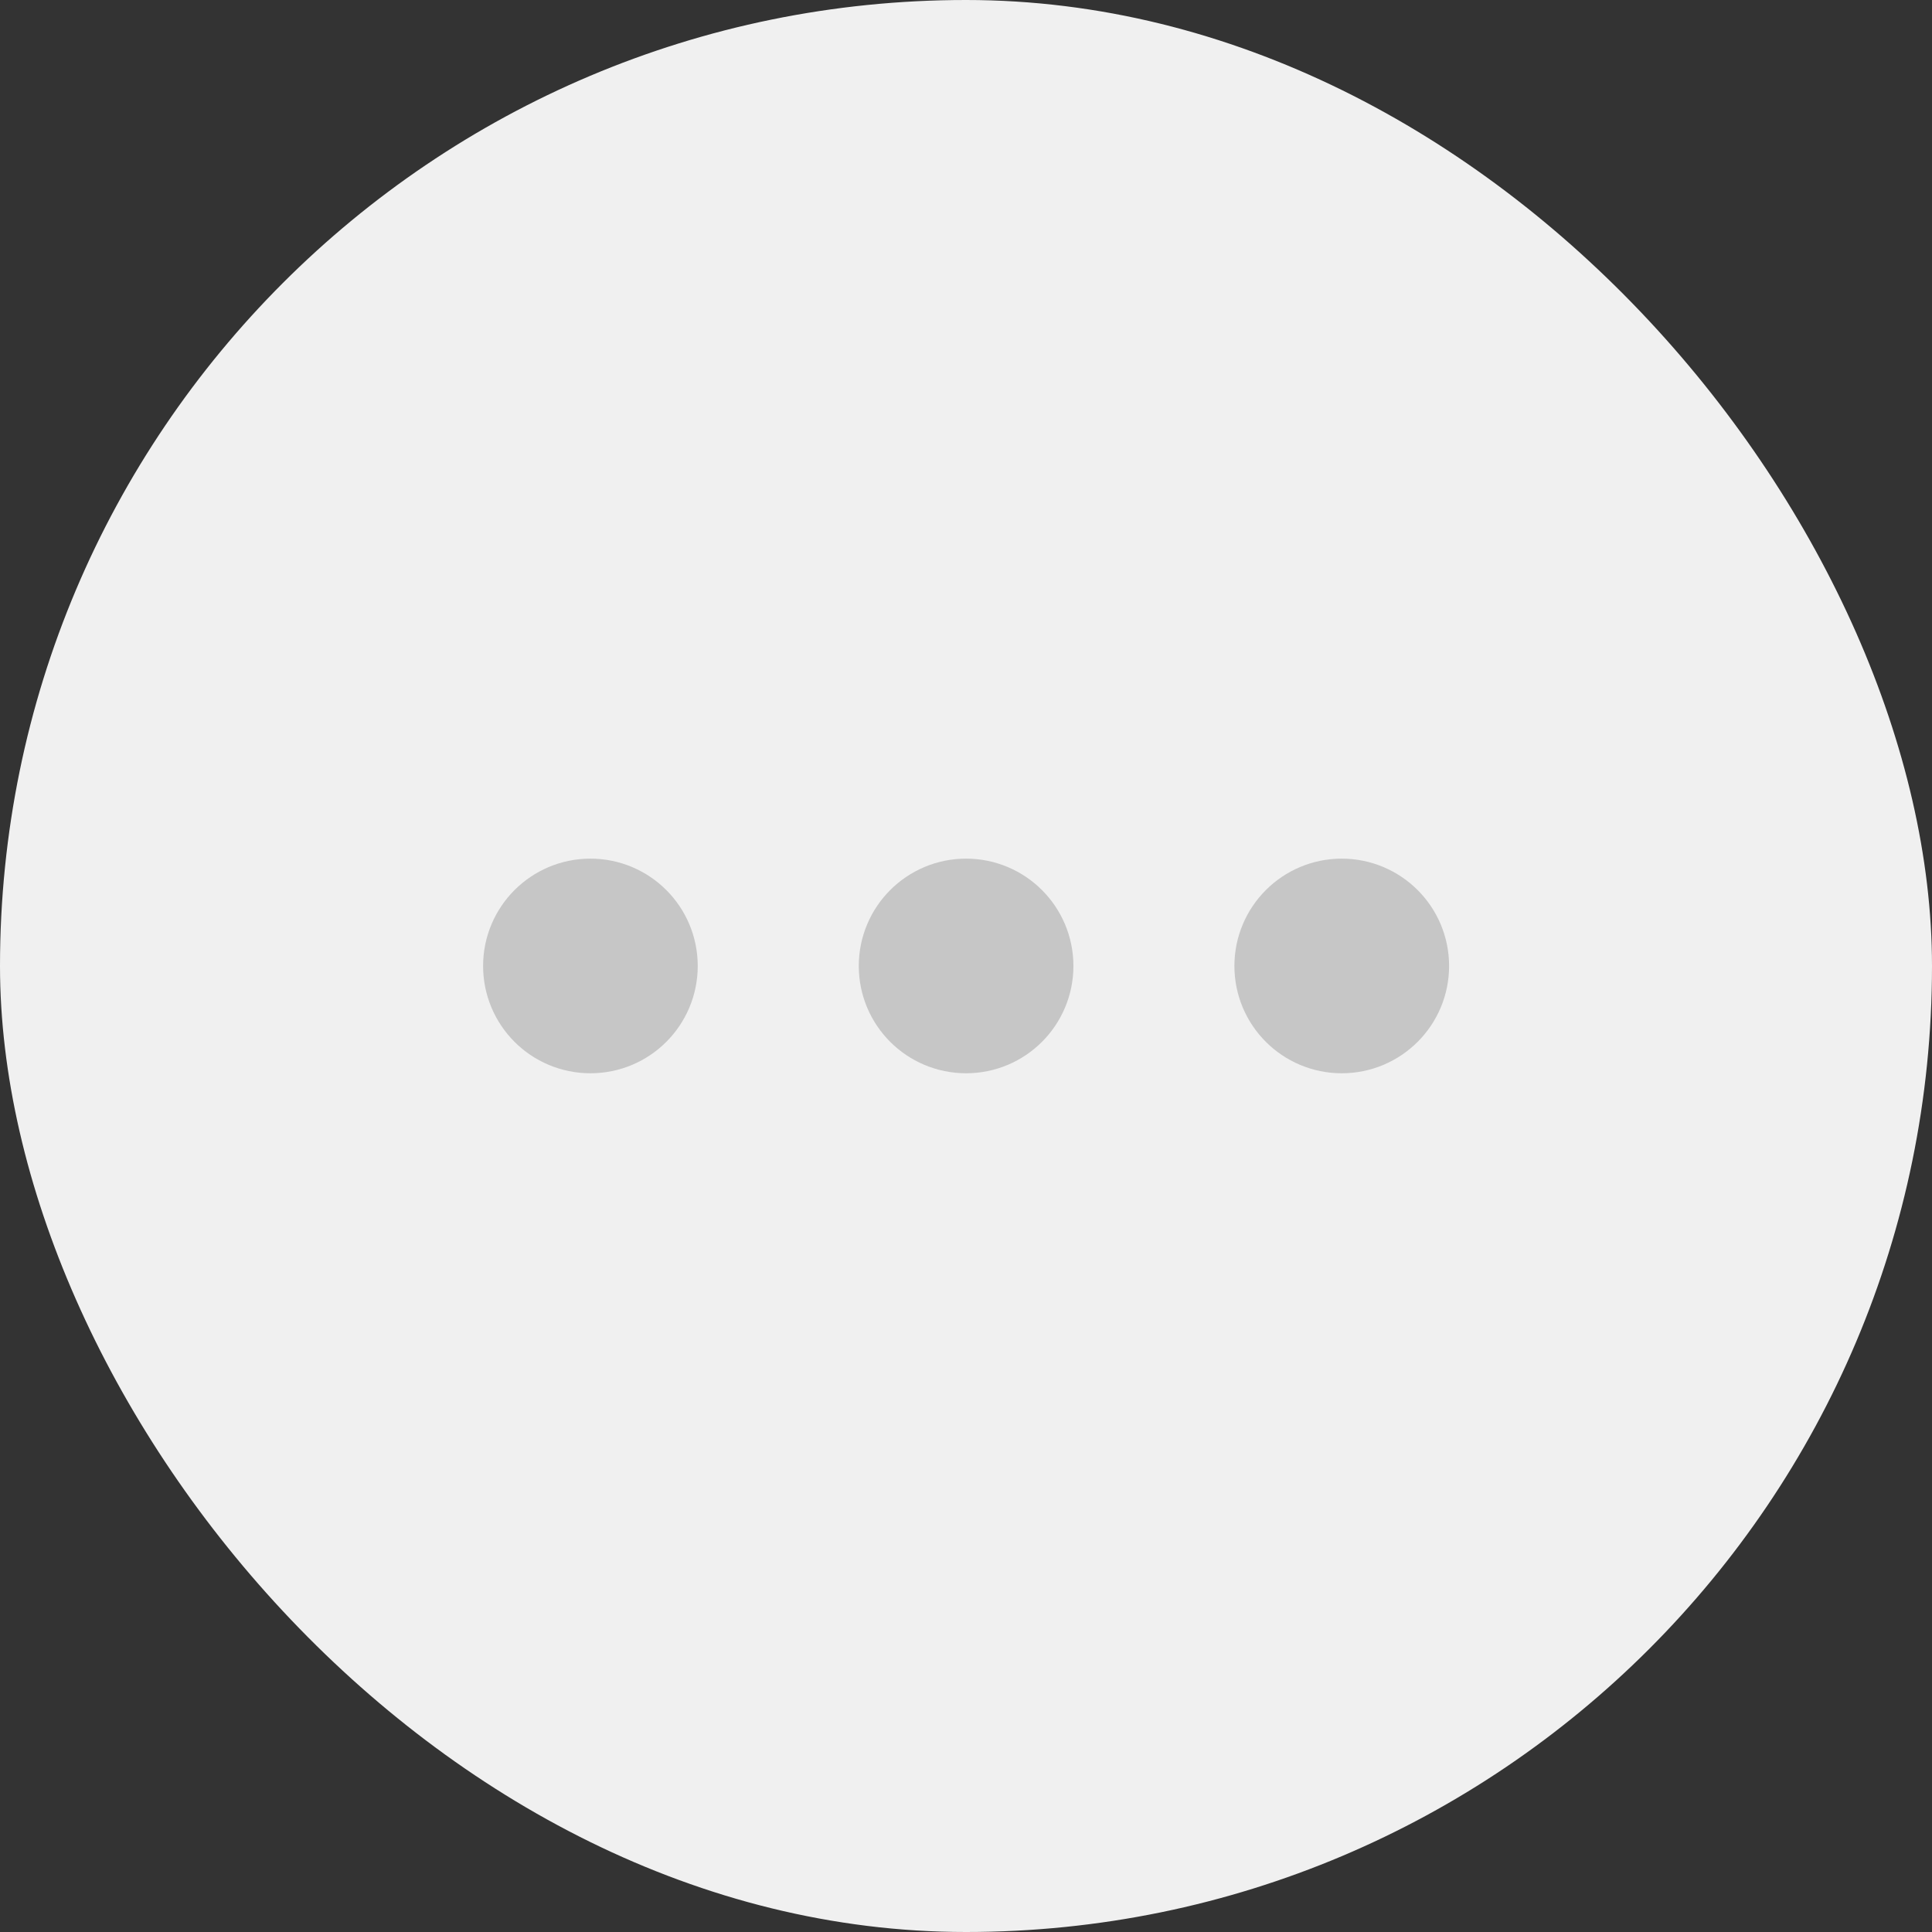 <svg width="40" height="40" viewBox="0 0 40 40" fill="none" xmlns="http://www.w3.org/2000/svg">
<rect x="0" y="0" width="40" height="40" fill="#333333" stroke="none"/>
<rect width="40" height="40" rx="20" fill="#F0F0F0"/>
<path d="M18.891 19.999C18.891 20.613 19.388 21.11 20.002 21.11C20.615 21.11 21.113 20.613 21.113 19.999C21.113 19.386 20.615 18.888 20.002 18.888C19.388 18.888 18.891 19.386 18.891 19.999Z" stroke="#C6C6C6" stroke-width="2.222" stroke-linecap="round" stroke-linejoin="round"/>
<path d="M26.668 19.999C26.668 20.613 27.166 21.11 27.779 21.11C28.393 21.11 28.891 20.613 28.891 19.999C28.891 19.386 28.393 18.888 27.779 18.888C27.166 18.888 26.668 19.386 26.668 19.999Z" stroke="#C6C6C6" stroke-width="2.222" stroke-linecap="round" stroke-linejoin="round"/>
<path d="M11.113 19.999C11.113 20.613 11.61 21.11 12.224 21.11C12.838 21.11 13.335 20.613 13.335 19.999C13.335 19.386 12.838 18.888 12.224 18.888C11.61 18.888 11.113 19.386 11.113 19.999Z" stroke="#C6C6C6" stroke-width="2.222" stroke-linecap="round" stroke-linejoin="round"/>
</svg>

